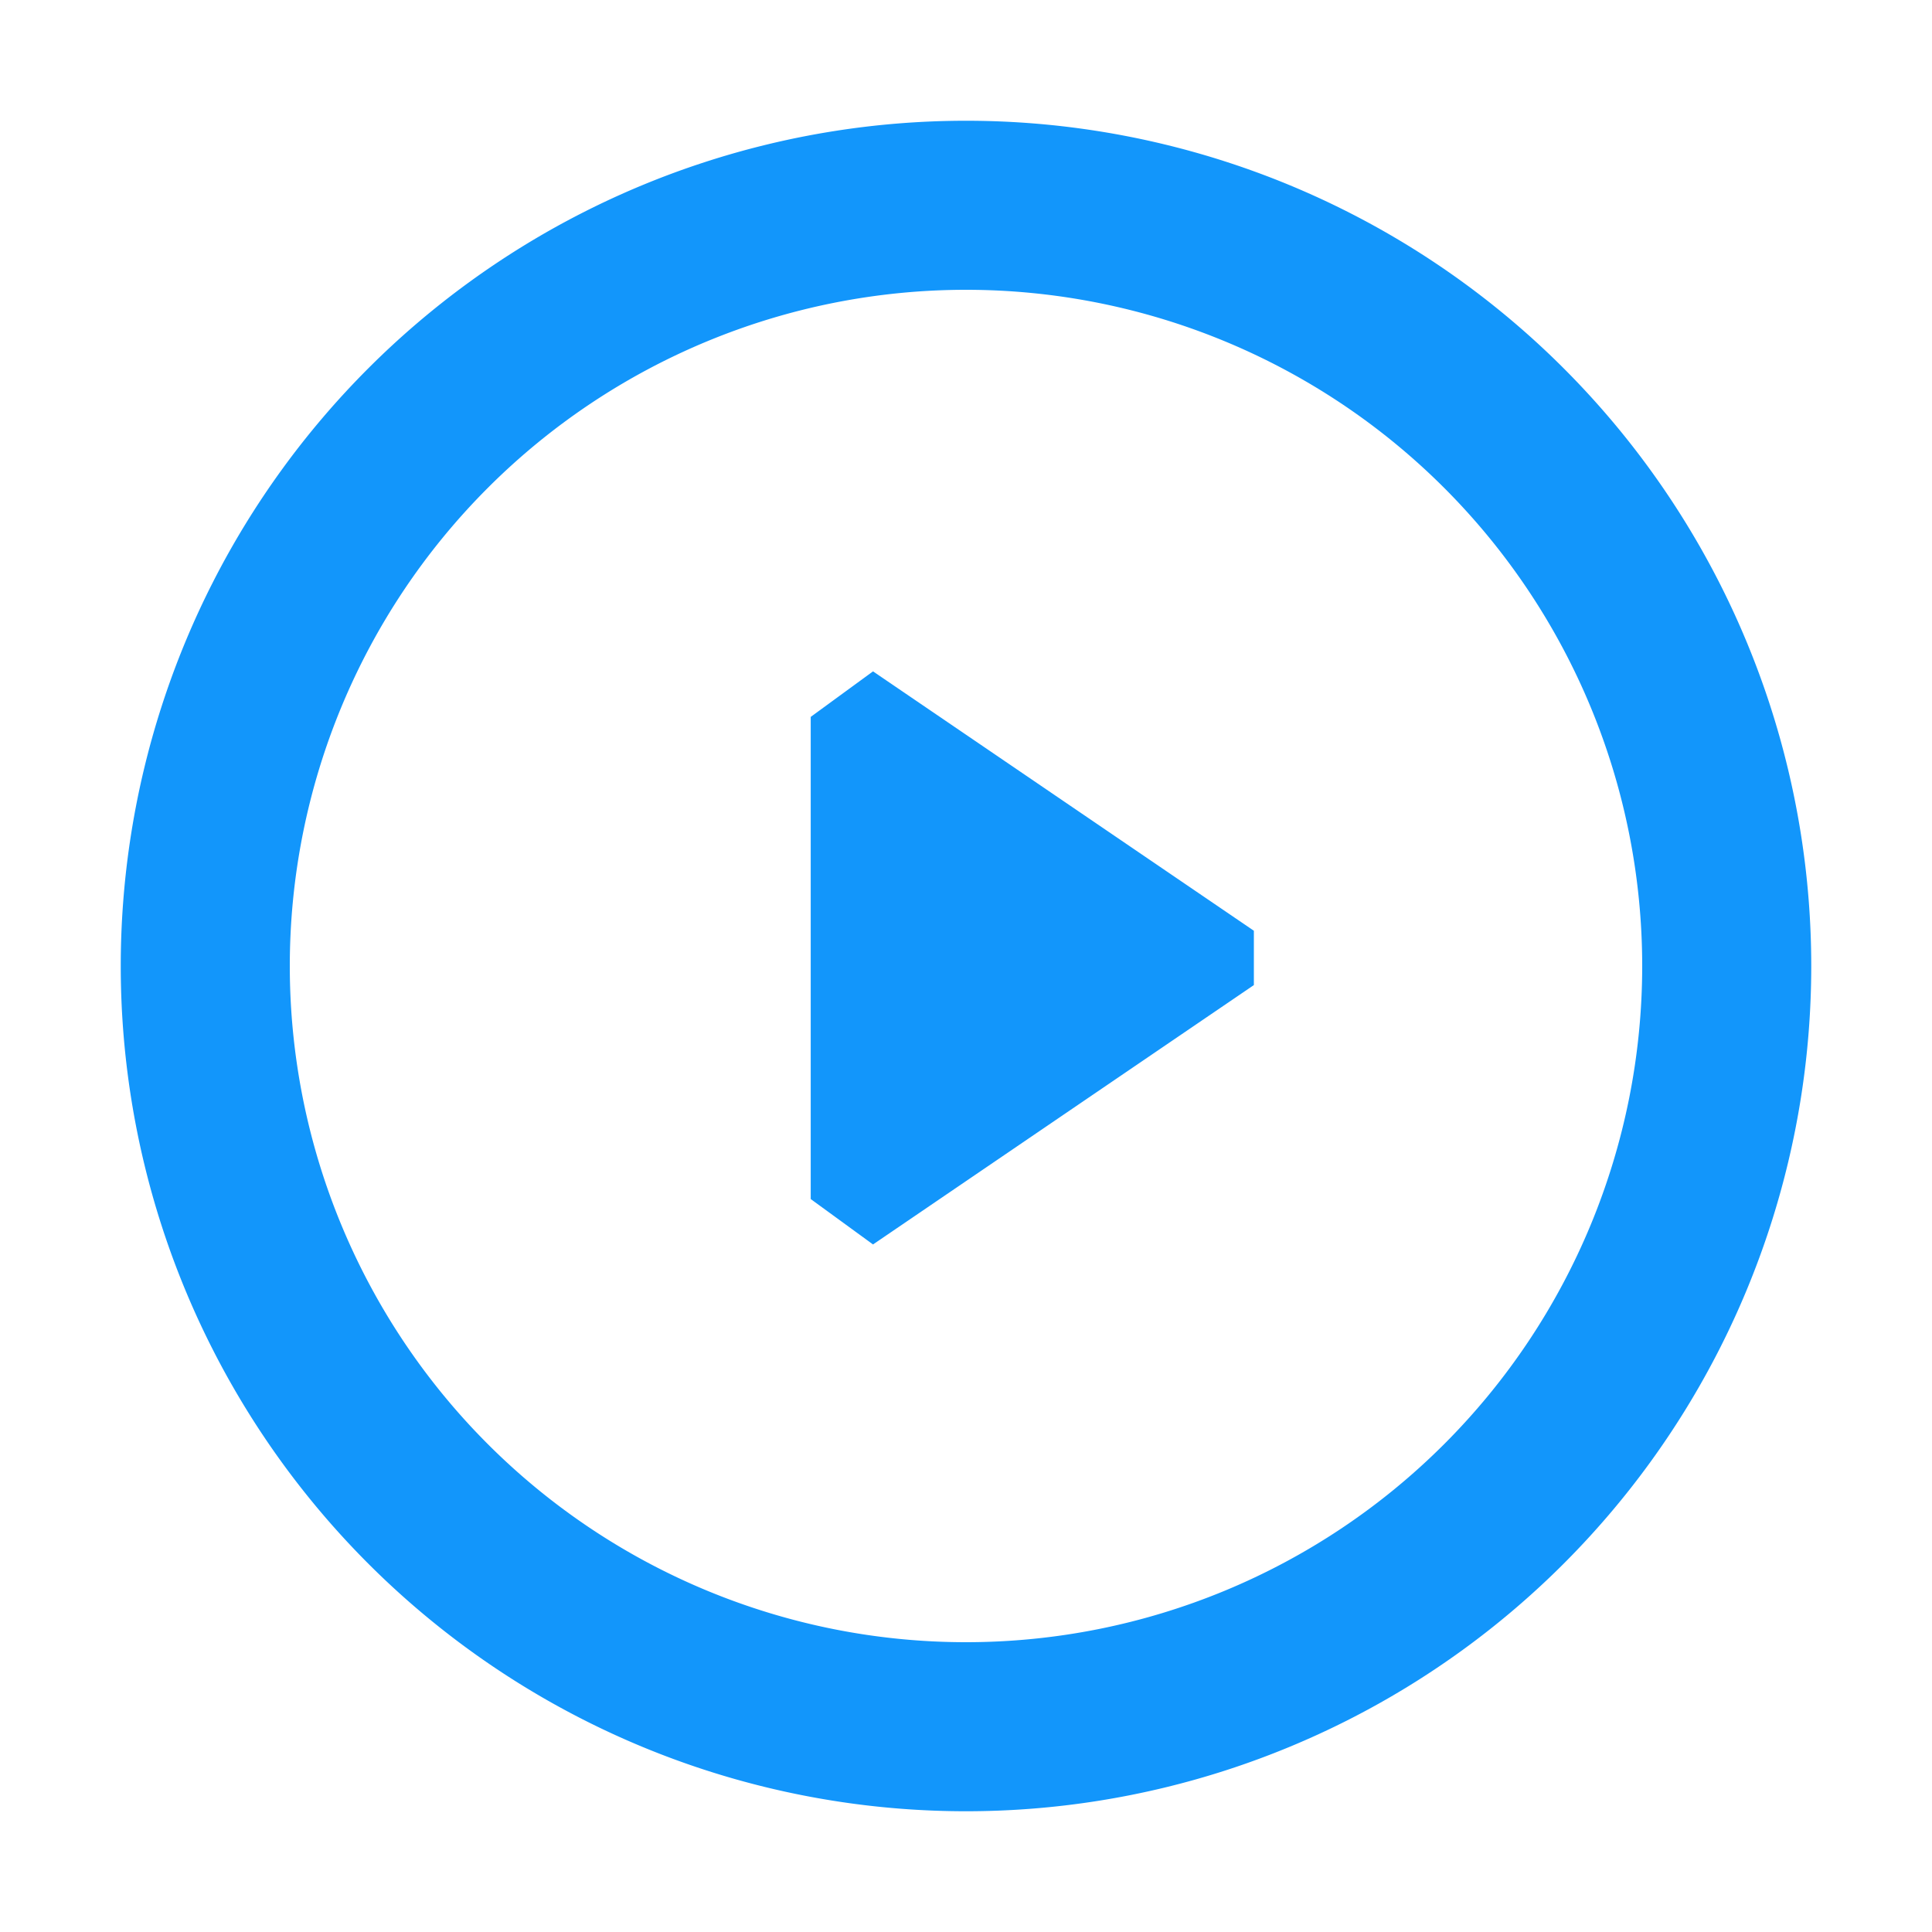 <?xml version="1.0" standalone="no"?><!DOCTYPE svg PUBLIC "-//W3C//DTD SVG 1.1//EN" "http://www.w3.org/Graphics/SVG/1.1/DTD/svg11.dtd"><svg t="1589808730243" class="icon" viewBox="0 0 1024 1024" version="1.1" xmlns="http://www.w3.org/2000/svg" p-id="3371" width="64" height="64" xmlns:xlink="http://www.w3.org/1999/xlink"><defs><style type="text/css"></style></defs><path d="M512 64a448 448 0 1 1 0 896A448 448 0 0 1 512 64z m0 89.6a358.4 358.4 0 1 0 0 716.8A358.4 358.4 0 0 0 512 153.6z m-49.28 202.24l201.856 137.472v28.8L462.72 659.584l-33.024-24.064V379.968l33.024-24.128z" fill="#1296fb" p-id="3372"></path></svg>